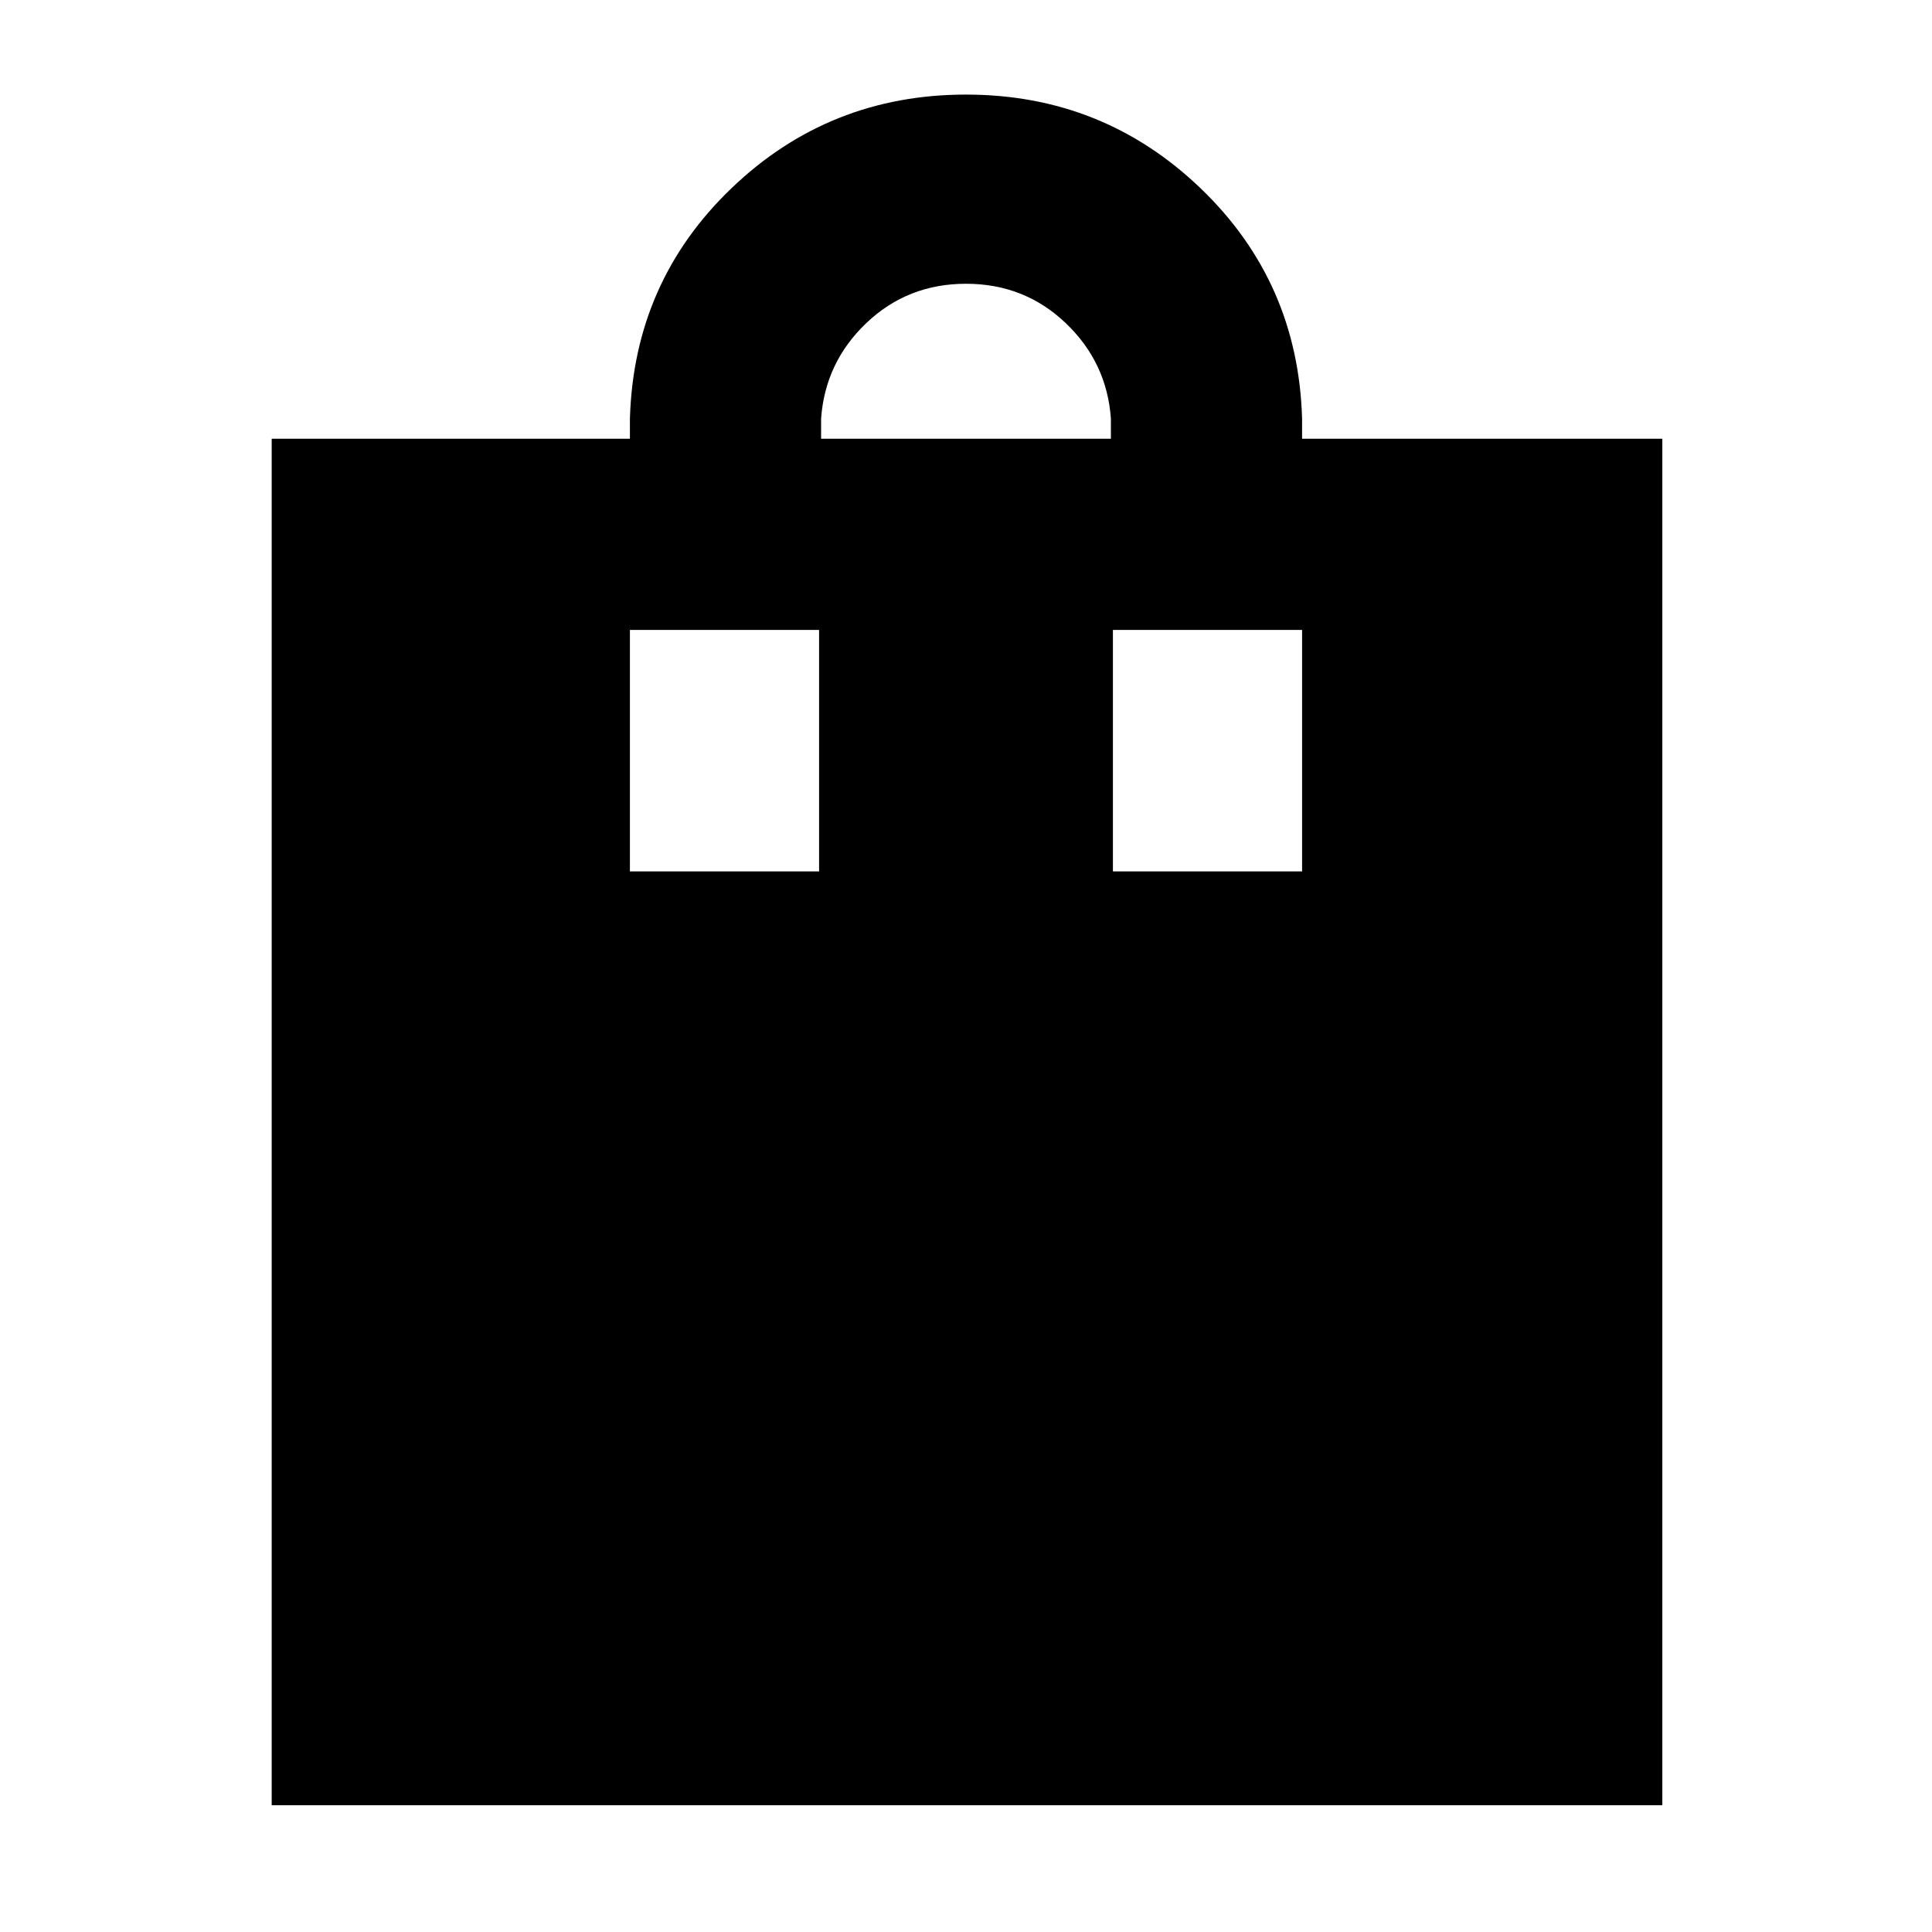<svg xmlns="http://www.w3.org/2000/svg" width="48" height="48" viewBox="0 0 48 48"><path d="M6.75 44.85V10.9h8.9v-.5q.1-3.4 2.525-5.725Q20.6 2.35 24 2.35q3.4 0 5.825 2.325Q32.25 7 32.35 10.4v.5h8.95v33.95ZM24 7.05q-1.45 0-2.475.975Q20.5 9 20.4 10.4v.5h7.2v-.5q-.1-1.4-1.125-2.375Q25.45 7.05 24 7.05Zm-8.35 14.6h4.7v-6h-4.7Zm12 0h4.7v-6h-4.7Z"/></svg>